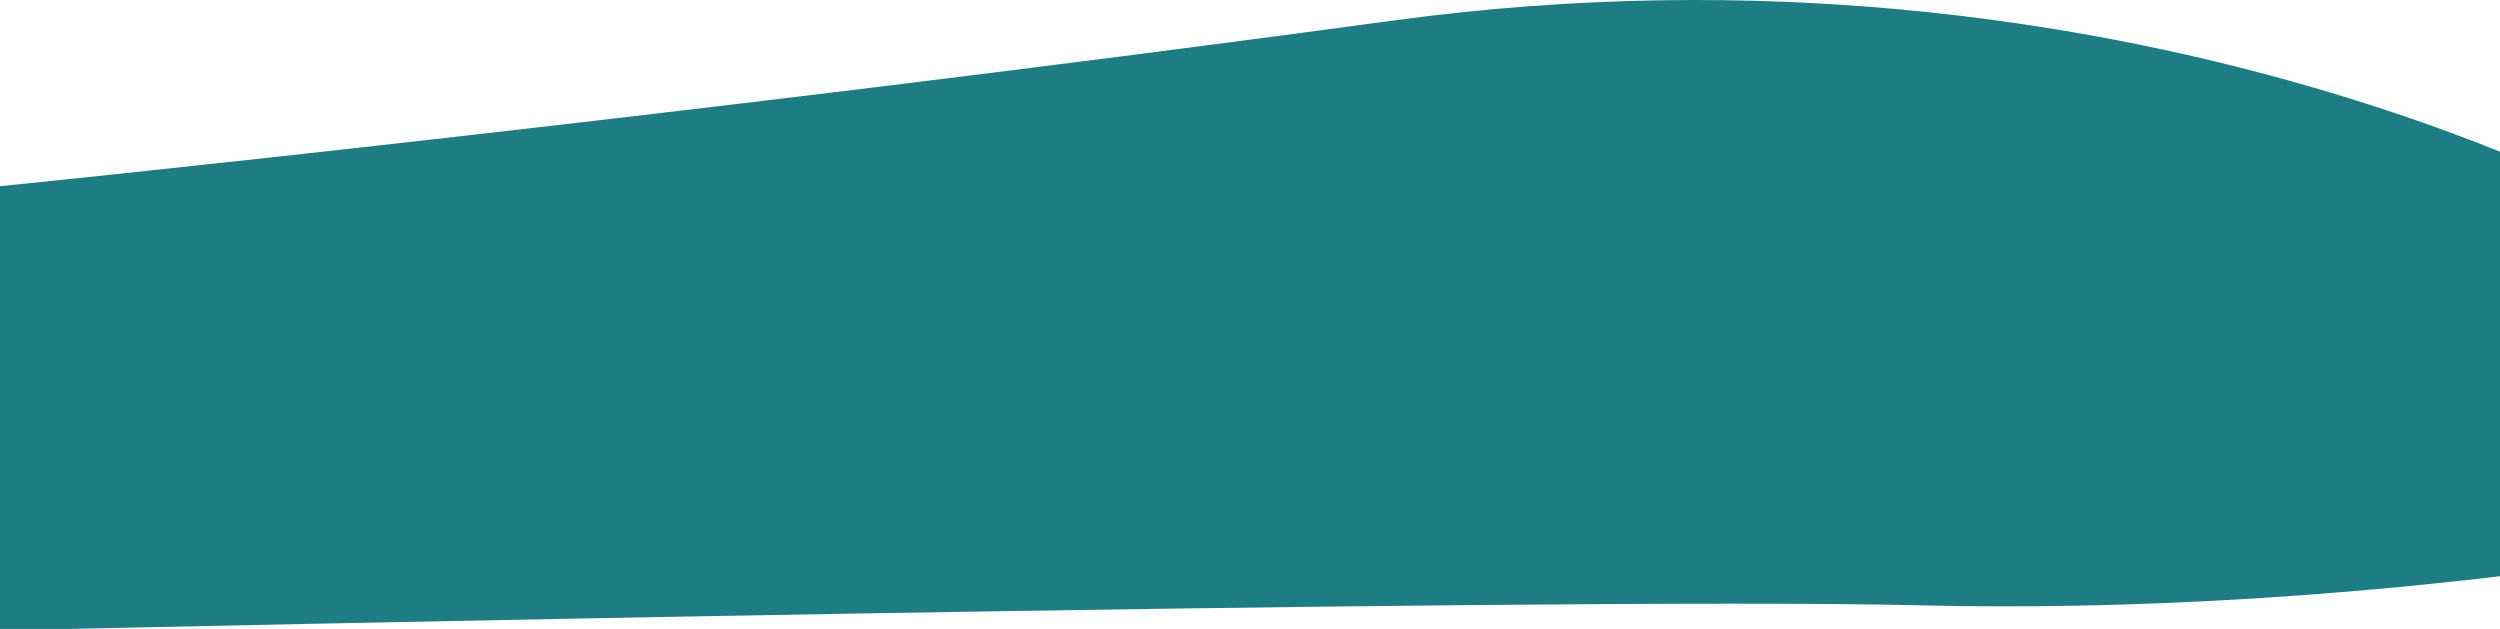 <svg width="1920" height="483" viewBox="0 0 1920 483" fill="none" xmlns="http://www.w3.org/2000/svg">
<path d="M0 479V147.032C0.668 146.964 1.429 146.887 2.279 146.8C6.16 146.406 11.925 145.818 19.462 145.042C34.536 143.49 56.7 141.188 85.059 138.186C141.778 132.182 223.283 123.381 322.432 112.187C520.726 89.799 789.601 57.843 1071.91 19.57C1353.53 -18.61 1593.37 19.632 1762.81 67.415C1847.52 91.306 1914.62 117.579 1960.52 137.867C1983.47 148.01 2001.11 156.656 2013.01 162.759C2018.96 165.811 2023.47 168.226 2026.48 169.875C2027.49 170.424 2028.33 170.888 2029 171.262V423.394C2027.04 423.721 2024.23 424.182 2020.61 424.758C2012.94 425.98 2001.64 427.719 1987.15 429.785C1958.16 433.915 1916.41 439.35 1865.39 444.561C1763.33 454.984 1624.21 464.506 1475.92 460.92C1327.31 457.327 972.003 461.849 653.954 467.267C494.906 469.976 345.142 472.909 235.139 475.166C180.138 476.294 135.076 477.253 103.765 477.929C88.11 478.268 75.892 478.536 67.588 478.719C63.436 478.811 60.262 478.881 58.126 478.929L55.709 478.983L55.098 478.996L54.944 479L54.937 479H0Z" fill="#1E7C85" stroke="#1E7C85" stroke-width="8"/>
</svg>
